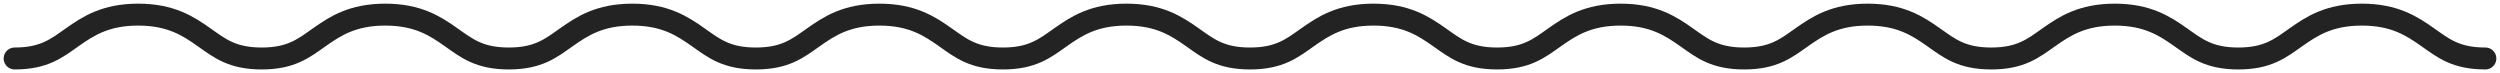 <svg width="342" height="10" viewBox="0 0 342 10" fill="none" xmlns="http://www.w3.org/2000/svg">
<path d="M2 8C6.041 8 7.761 6.591 9.876 5.101C12.04 3.577 14.425 2 18.9 2C23.375 2 25.76 3.577 27.924 5.101C30.039 6.591 31.759 8 35.8 8C39.841 8 41.561 6.591 43.676 5.101C45.84 3.577 48.225 2 52.7 2C57.175 2 59.56 3.577 61.724 5.101C63.839 6.591 65.559 8 69.6 8C73.641 8 75.361 6.591 77.476 5.101C79.64 3.577 82.025 2 86.5 2C90.975 2 93.36 3.577 95.524 5.101C97.639 6.591 99.359 8 103.4 8C107.441 8 109.161 6.591 111.276 5.101C113.44 3.577 115.826 2 120.3 2C124.775 2 127.16 3.577 129.324 5.101C131.439 6.591 133.159 8 137.2 8C141.241 8 142.961 6.591 145.076 5.101C147.24 3.577 149.626 2 154.1 2C158.575 2 160.96 3.577 163.124 5.101C165.239 6.591 166.959 8 171 8C175.041 8 176.761 6.591 178.876 5.101C181.04 3.577 183.426 2 187.9 2C192.375 2 194.76 3.577 196.924 5.101C199.039 6.591 200.759 8 204.8 8C208.841 8 210.561 6.591 212.676 5.101C214.84 3.577 217.226 2 221.7 2C226.175 2 228.56 3.577 230.724 5.101C232.839 6.591 234.559 8 238.6 8C242.641 8 244.361 6.591 246.476 5.101C248.64 3.577 251.026 2 255.5 2C259.975 2 262.36 3.577 264.524 5.101C266.639 6.591 268.359 8 272.4 8C276.441 8 278.161 6.591 280.276 5.101C282.44 3.577 284.826 2 289.3 2C293.775 2 296.16 3.577 298.324 5.101C300.439 6.591 302.159 8 306.2 8C310.241 8 311.961 6.591 314.076 5.101C316.24 3.577 318.626 2 323.1 2C327.575 2 329.96 3.577 332.124 5.101C334.239 6.591 335.959 8 340 8" stroke="#232323" stroke-width="3" stroke-linecap="round"/>
</svg>
